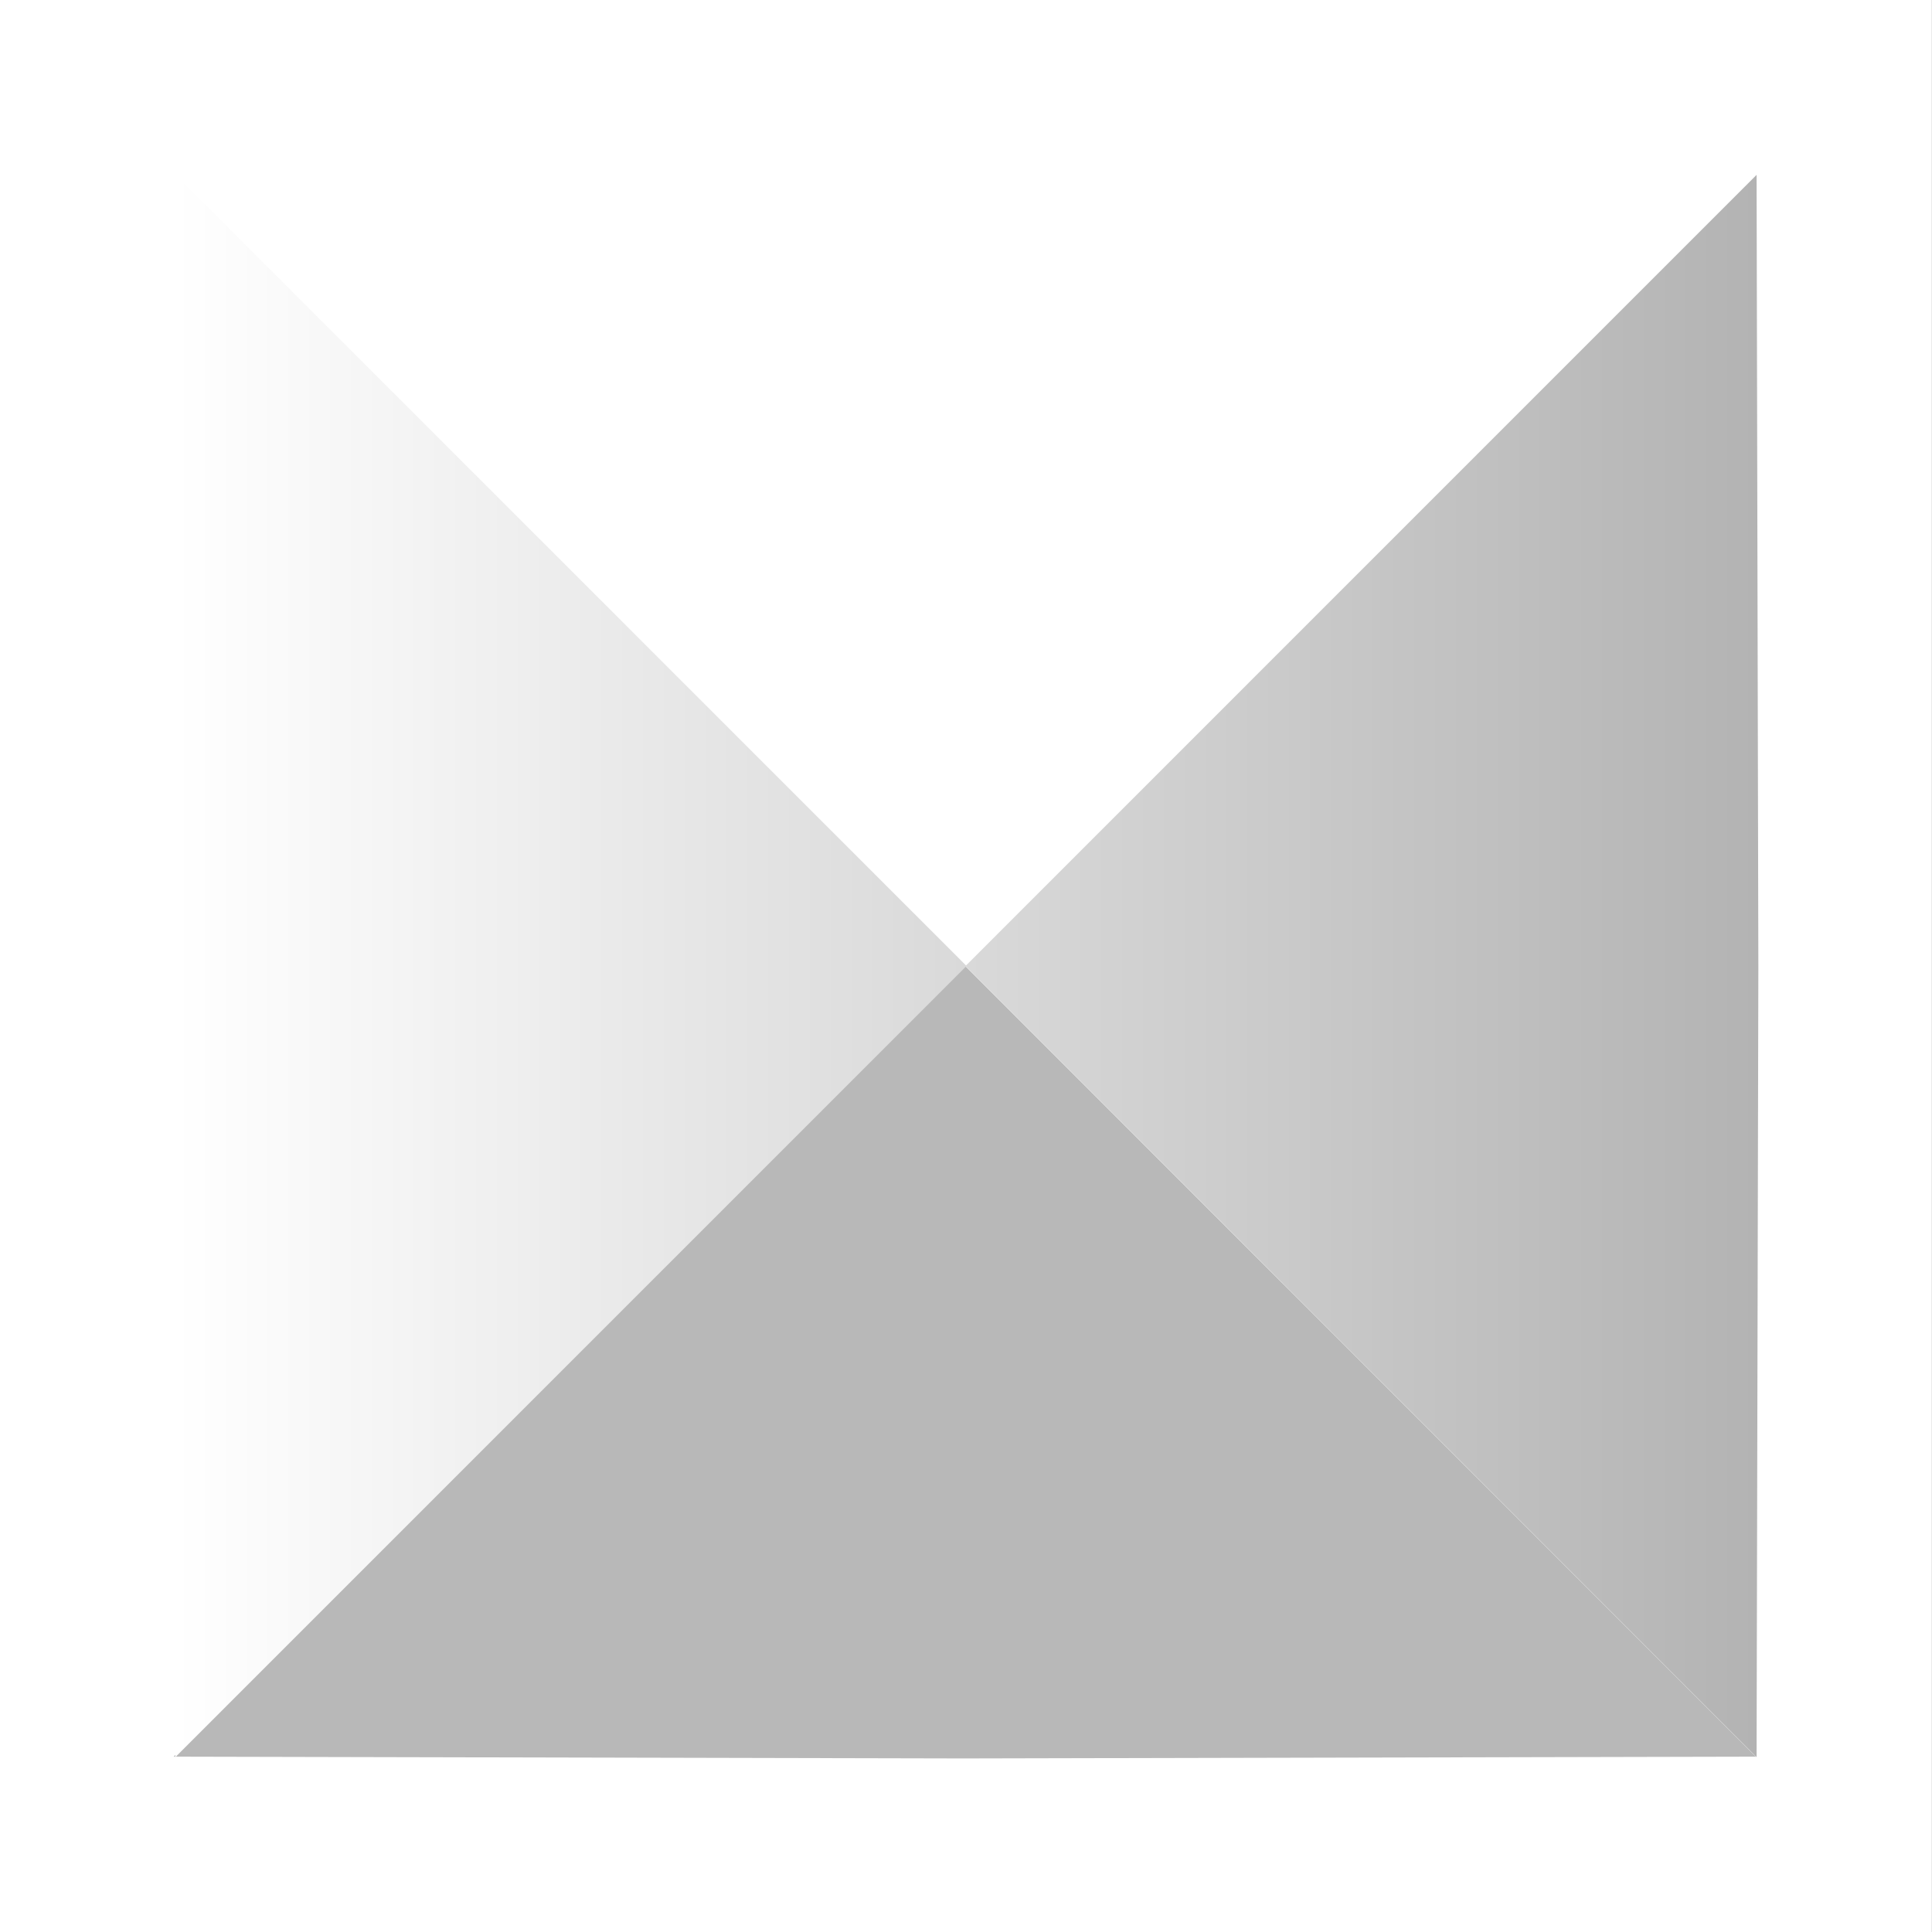 <svg version="1.1" xmlns="http://www.w3.org/2000/svg" xmlns:xlink="http://www.w3.org/1999/xlink" width="23.955" height="23.955" viewBox="0,0,23.955,23.955"><rect x="0" y="0" width="23.955" height="23.955" fill="#333333" stroke="none"/><defs><linearGradient x1="239.993" y1="180" x2="249.825" y2="180" gradientUnits="userSpaceOnUse" id="color-1"><stop offset="0" stop-color="#d9d9d9"/><stop offset="1" stop-color="#b3b3b3"/></linearGradient><linearGradient x1="240.007" y1="180" x2="230.175" y2="180" gradientUnits="userSpaceOnUse" id="color-2"><stop offset="0" stop-color="#d9d9d9"/><stop offset="1" stop-color="#ffffff"/></linearGradient></defs><g transform="translate(-228.023,-168.023)"><g data-paper-data="{&quot;isPaintingLayer&quot;:true}" fill-rule="nonzero" stroke="none" stroke-width="0" stroke-linecap="butt" stroke-linejoin="miter" stroke-miterlimit="10" stroke-dasharray="" stroke-dashoffset="0" style="mix-blend-mode: normal"><path d="M251.977,168.023v23.955h-23.955v-23.955z" data-paper-data="{&quot;index&quot;:null}" fill="#ffffff"/><path d="M249.795,189.804l-9.832,0.022l-9.787,-0.022l9.809,-9.809z" data-paper-data="{&quot;index&quot;:null}" fill="#b8b8b8"/><path d="M249.803,170.191l0.022,9.832l-0.022,9.787l-9.809,-9.809z" data-paper-data="{&quot;index&quot;:null}" fill="url(#color-1)"/><path d="M240.007,180l-9.809,9.809l-0.022,-9.787l0.022,-9.832z" data-paper-data="{&quot;index&quot;:null}" fill="url(#color-2)"/></g></g></svg><!--rotationCenter:11.977235000000036:11.97724500000001-->